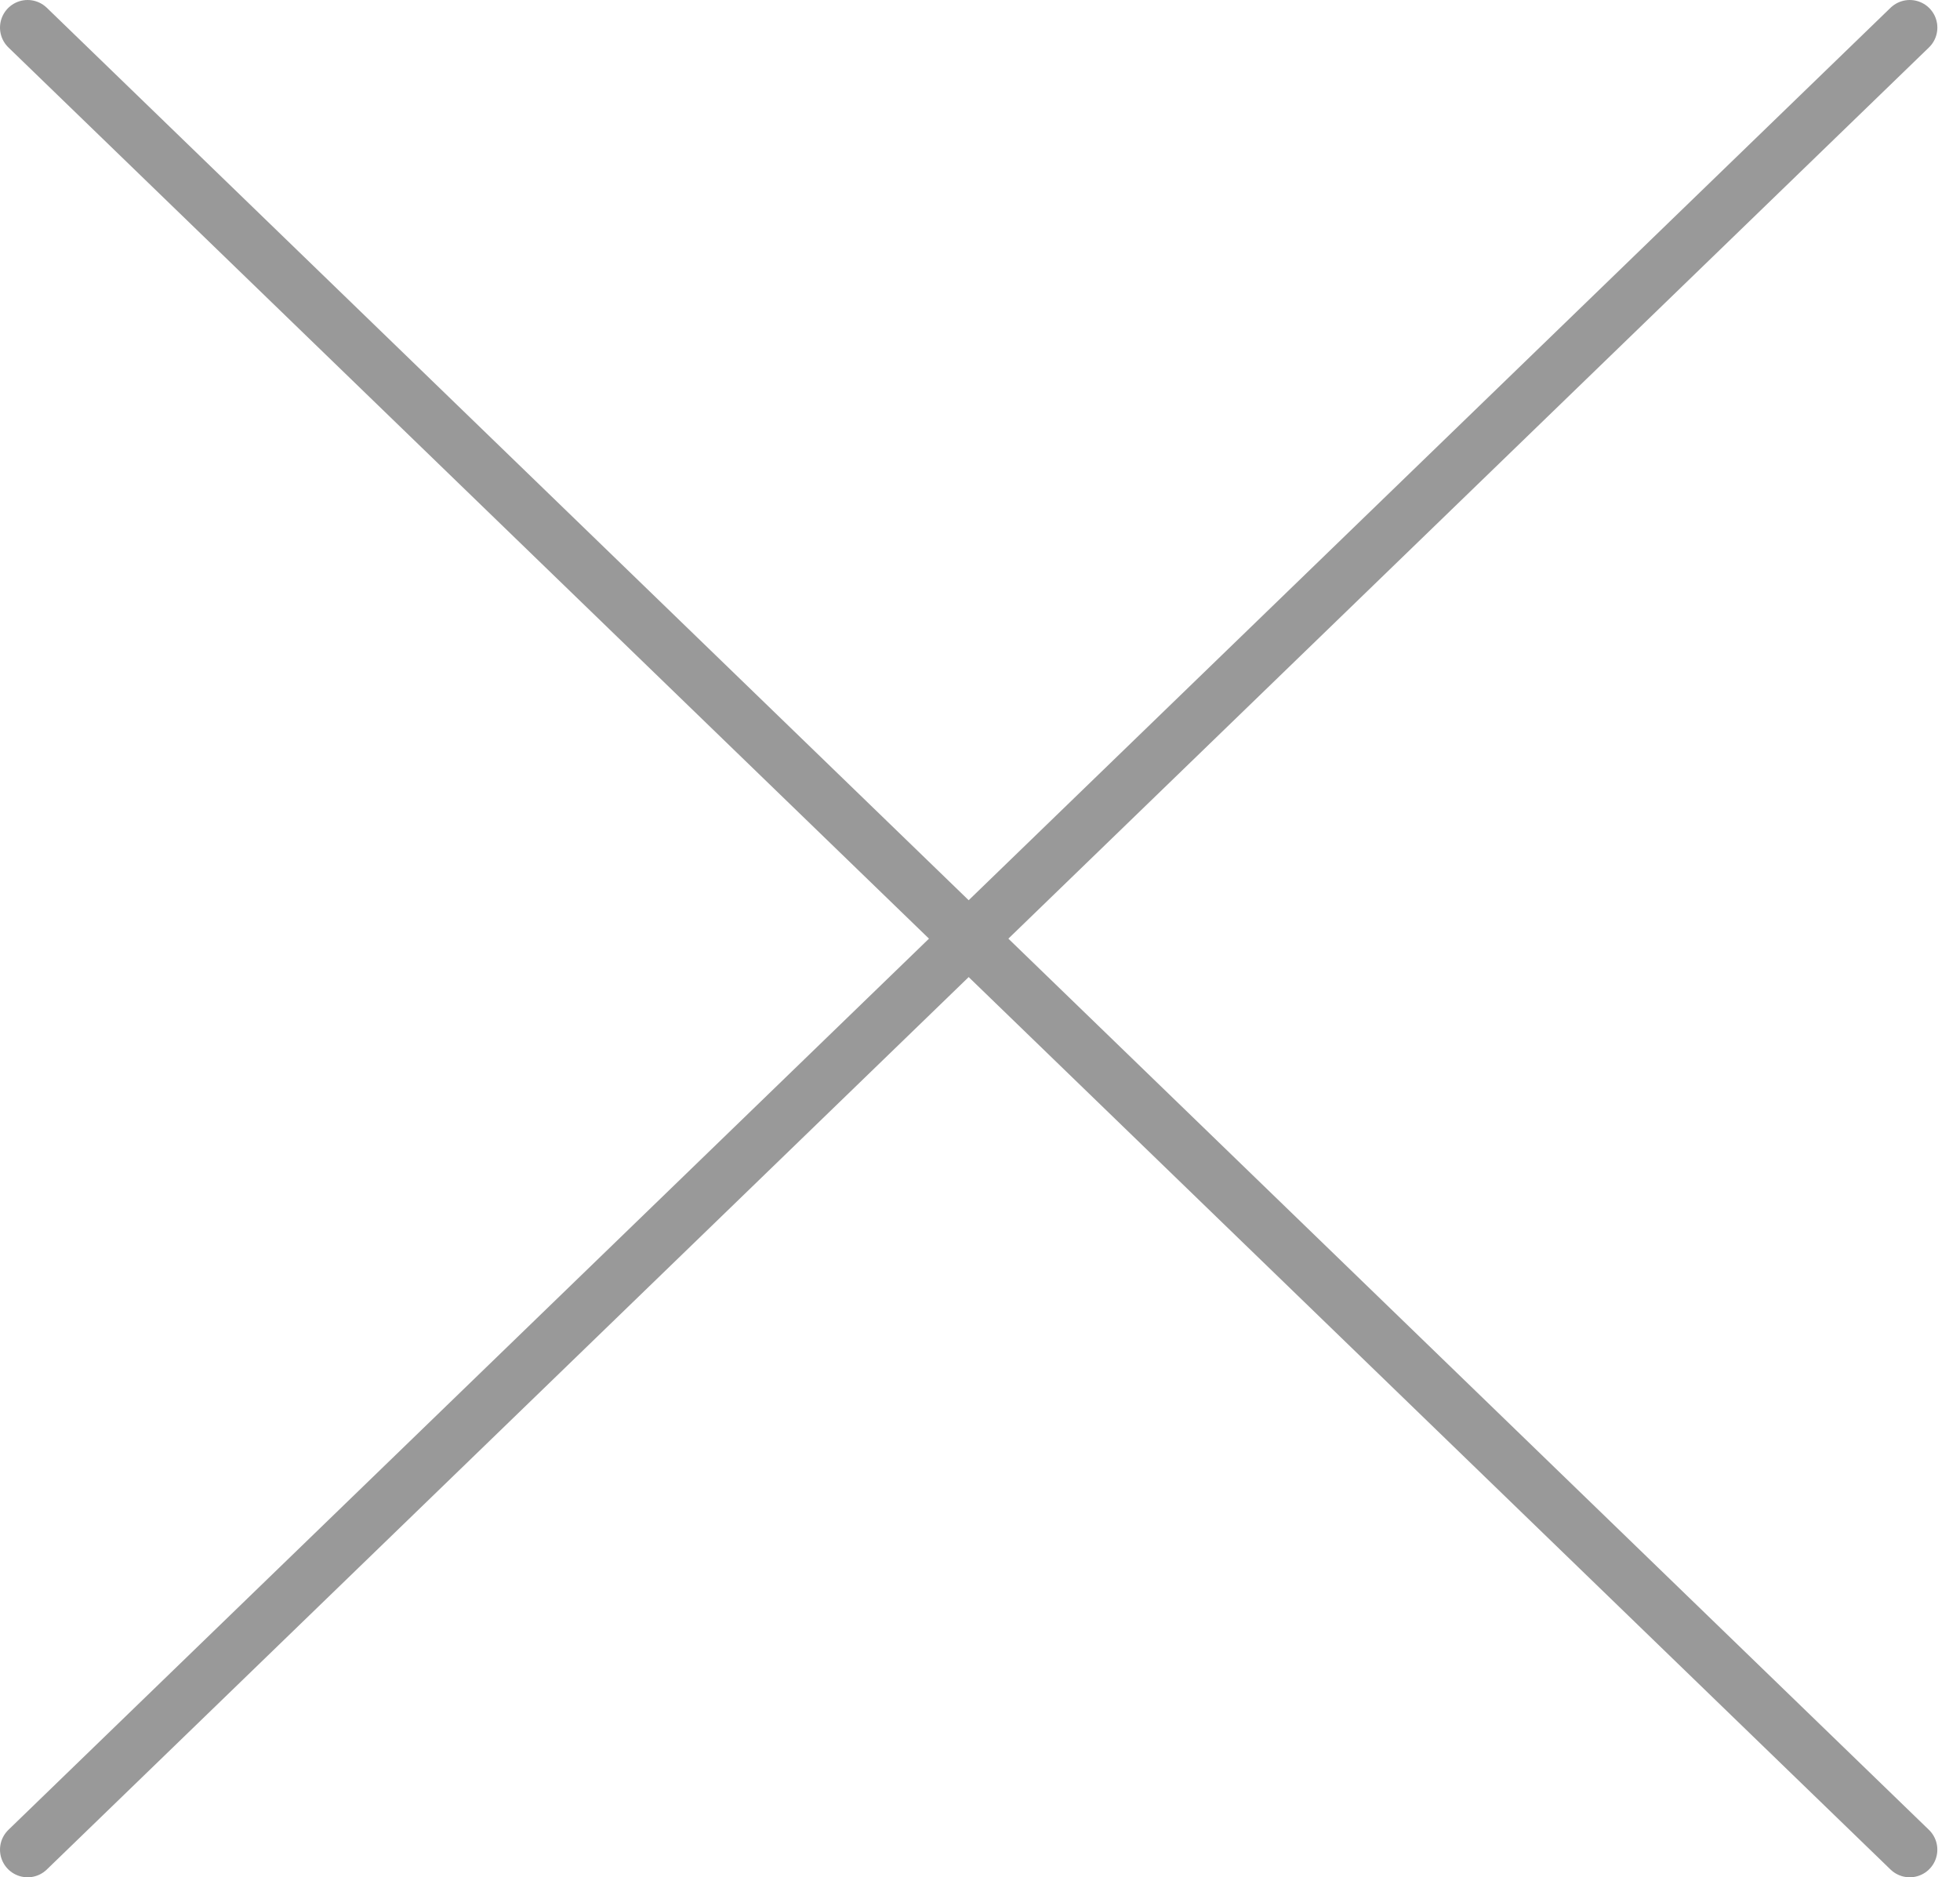 <svg width="71" height="68" viewBox="0 0 71 68" fill="none" xmlns="http://www.w3.org/2000/svg">
<path d="M1 67L69.18 1" stroke="#999999" stroke-width="2" stroke-linecap="round" stroke-linejoin="round"/>
<path d="M69.179 67L1 1" stroke="#999999" stroke-width="2" stroke-linecap="round" stroke-linejoin="round"/>
</svg>
